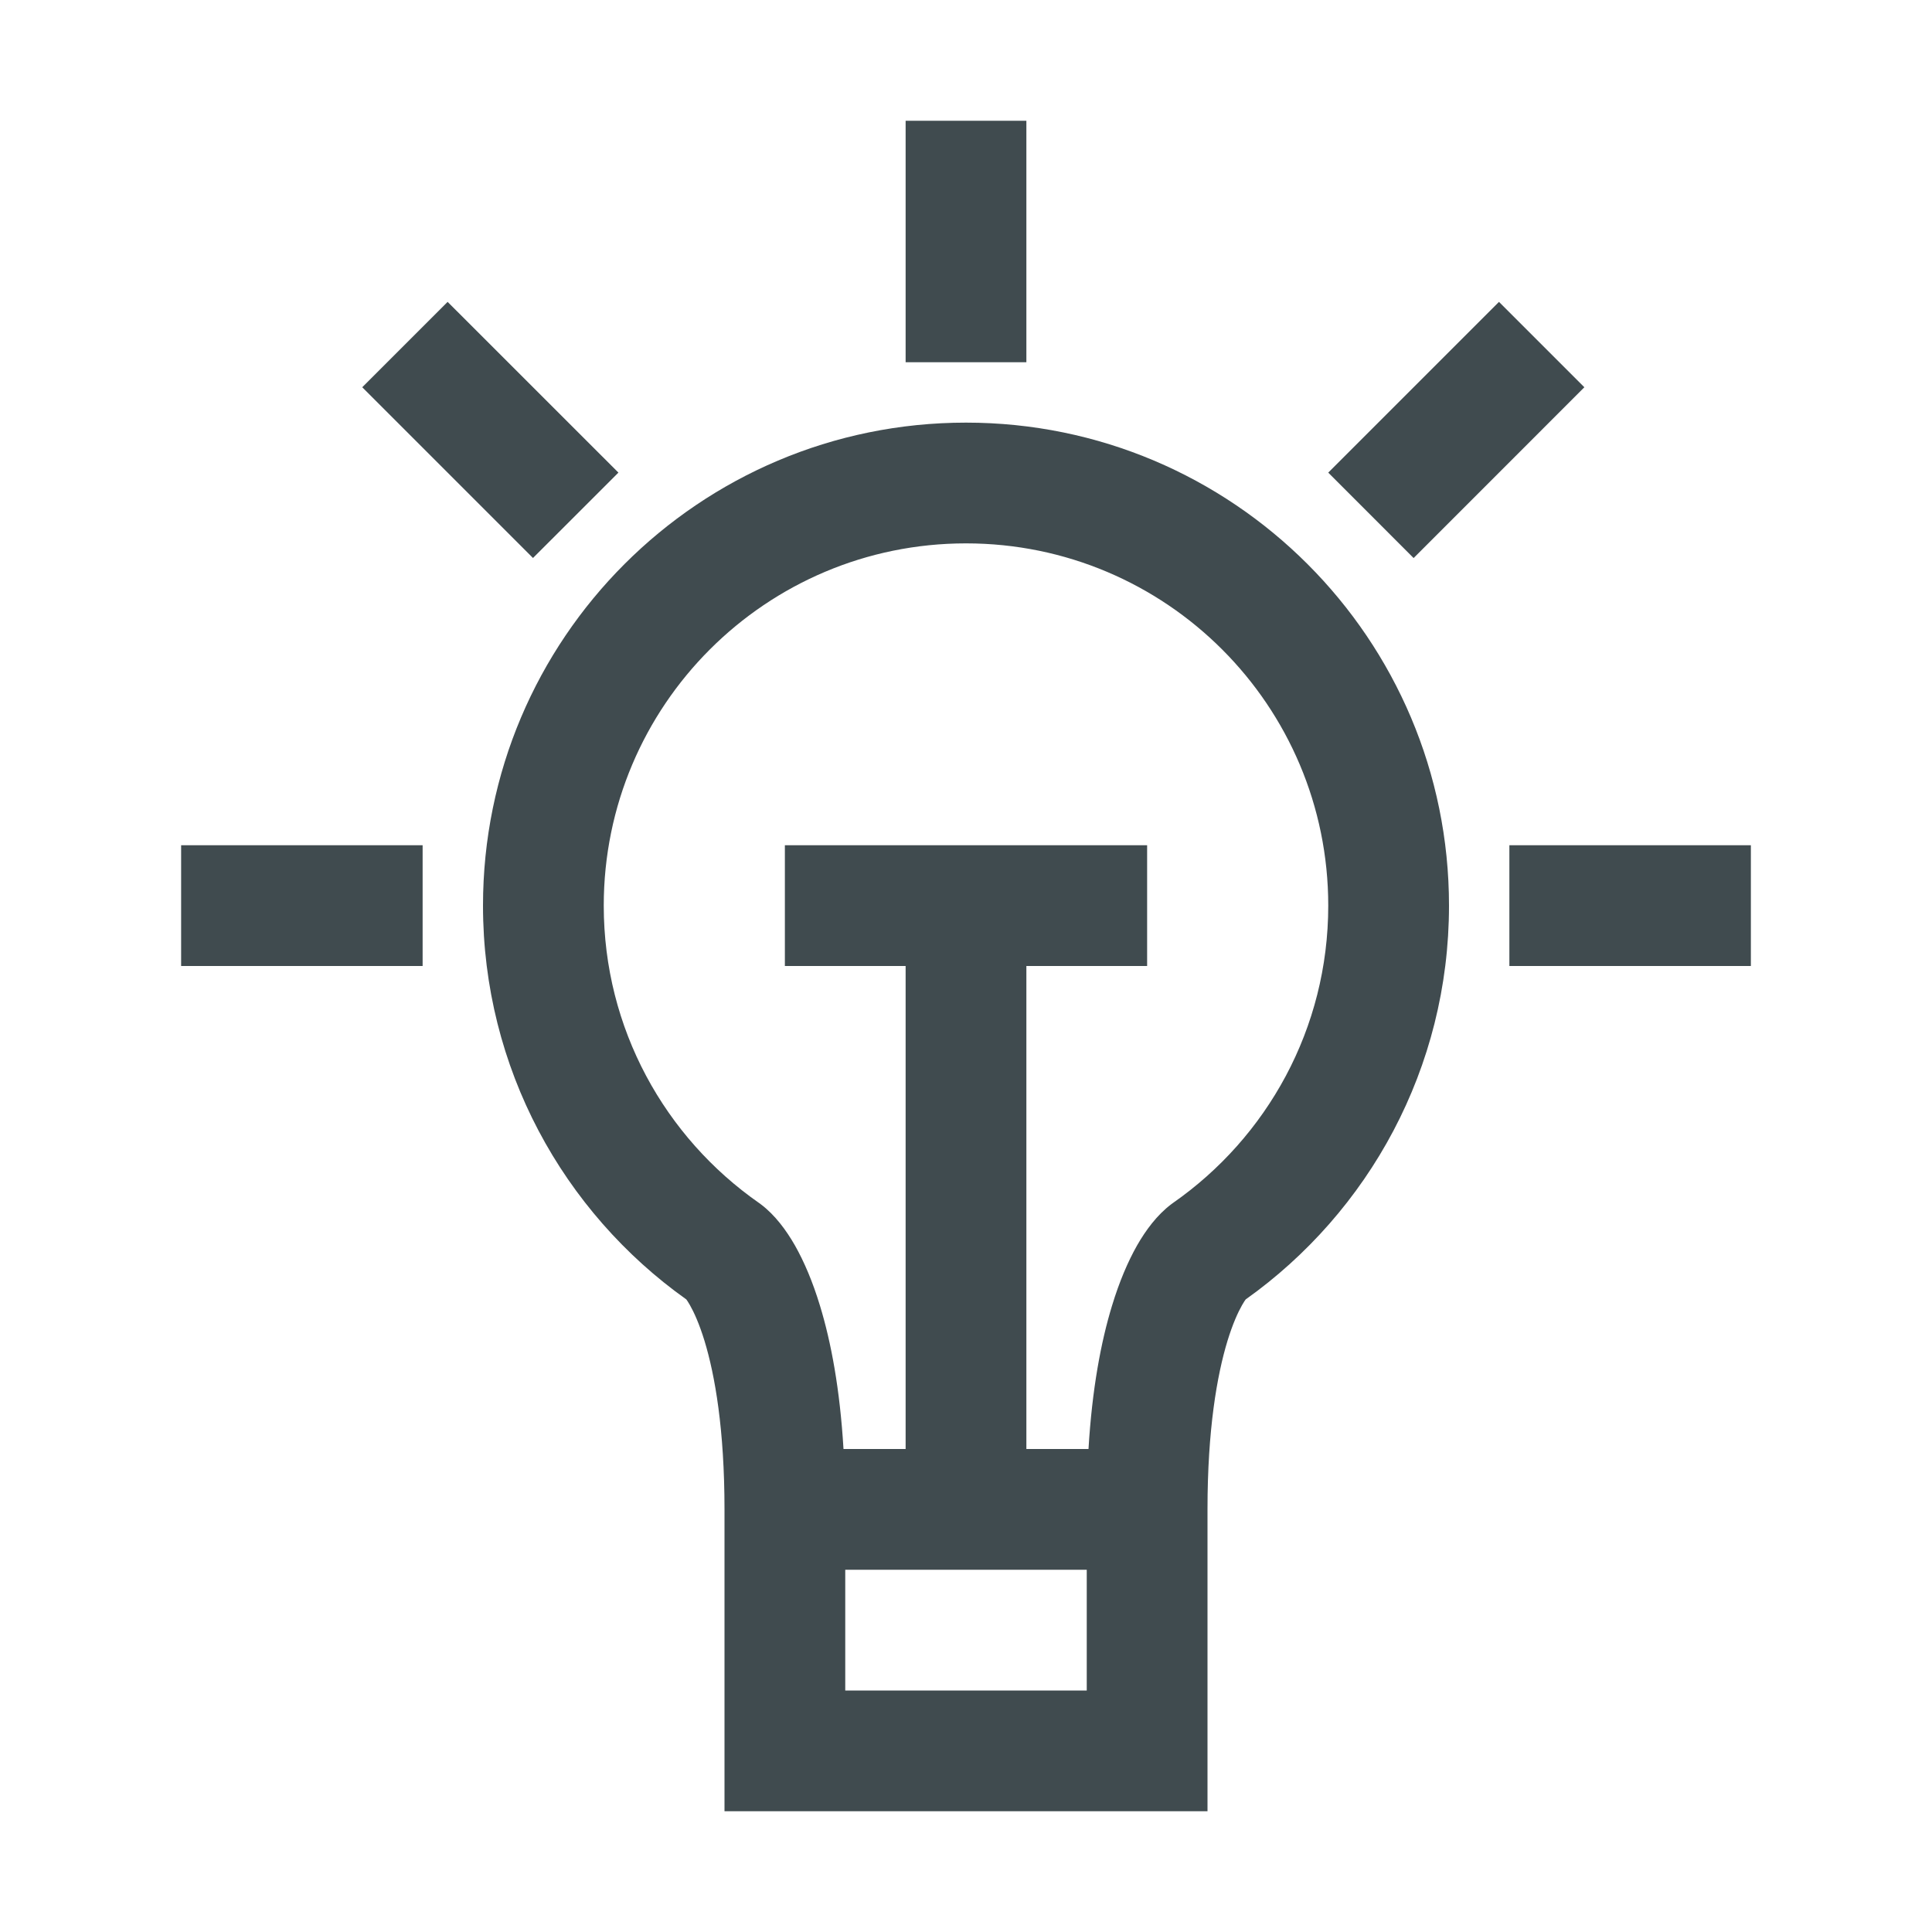 <svg width="32" height="32" viewBox="0 0 32 32" fill="none" xmlns="http://www.w3.org/2000/svg">
<path fill-rule="evenodd" clip-rule="evenodd" d="M17 2H15V6H17V2ZM26.242 6.414L24.828 5L22 7.828L23.414 9.243L26.242 6.414ZM6 6.414L7.414 5L10.243 7.828L8.828 9.242L6 6.414ZM3 14V16H7V14H3ZM29 16H25V14H29V16ZM10 15C10 11.686 12.686 9 16 9C19.314 9 22 11.686 22 15C22 17.038 20.985 18.839 19.428 19.925L19.413 19.936L19.398 19.947C19.163 20.125 18.978 20.376 18.834 20.627C18.682 20.895 18.54 21.227 18.419 21.625C18.234 22.23 18.088 23.012 18.029 24H18H17V16H19V14H17H15H13V16H15V24H14H13.971C13.912 23.012 13.766 22.23 13.581 21.625C13.46 21.227 13.318 20.895 13.166 20.627C13.022 20.376 12.838 20.125 12.602 19.947L12.588 19.936L12.572 19.925C11.015 18.839 10 17.038 10 15ZM12 25C12 23.676 11.842 22.777 11.669 22.209C11.582 21.925 11.494 21.734 11.428 21.618C11.4 21.569 11.38 21.539 11.368 21.523C9.332 20.075 8 17.693 8 15C8 10.582 11.582 7 16 7C20.418 7 24 10.582 24 15C24 17.693 22.668 20.075 20.632 21.523C20.62 21.539 20.6 21.569 20.572 21.618C20.506 21.734 20.418 21.925 20.331 22.209C20.158 22.777 20 23.676 20 25V26V28V30H18H14H12V28V26V25ZM14 28V26H18V28H14Z" fill="#404B4F"/>
</svg>

